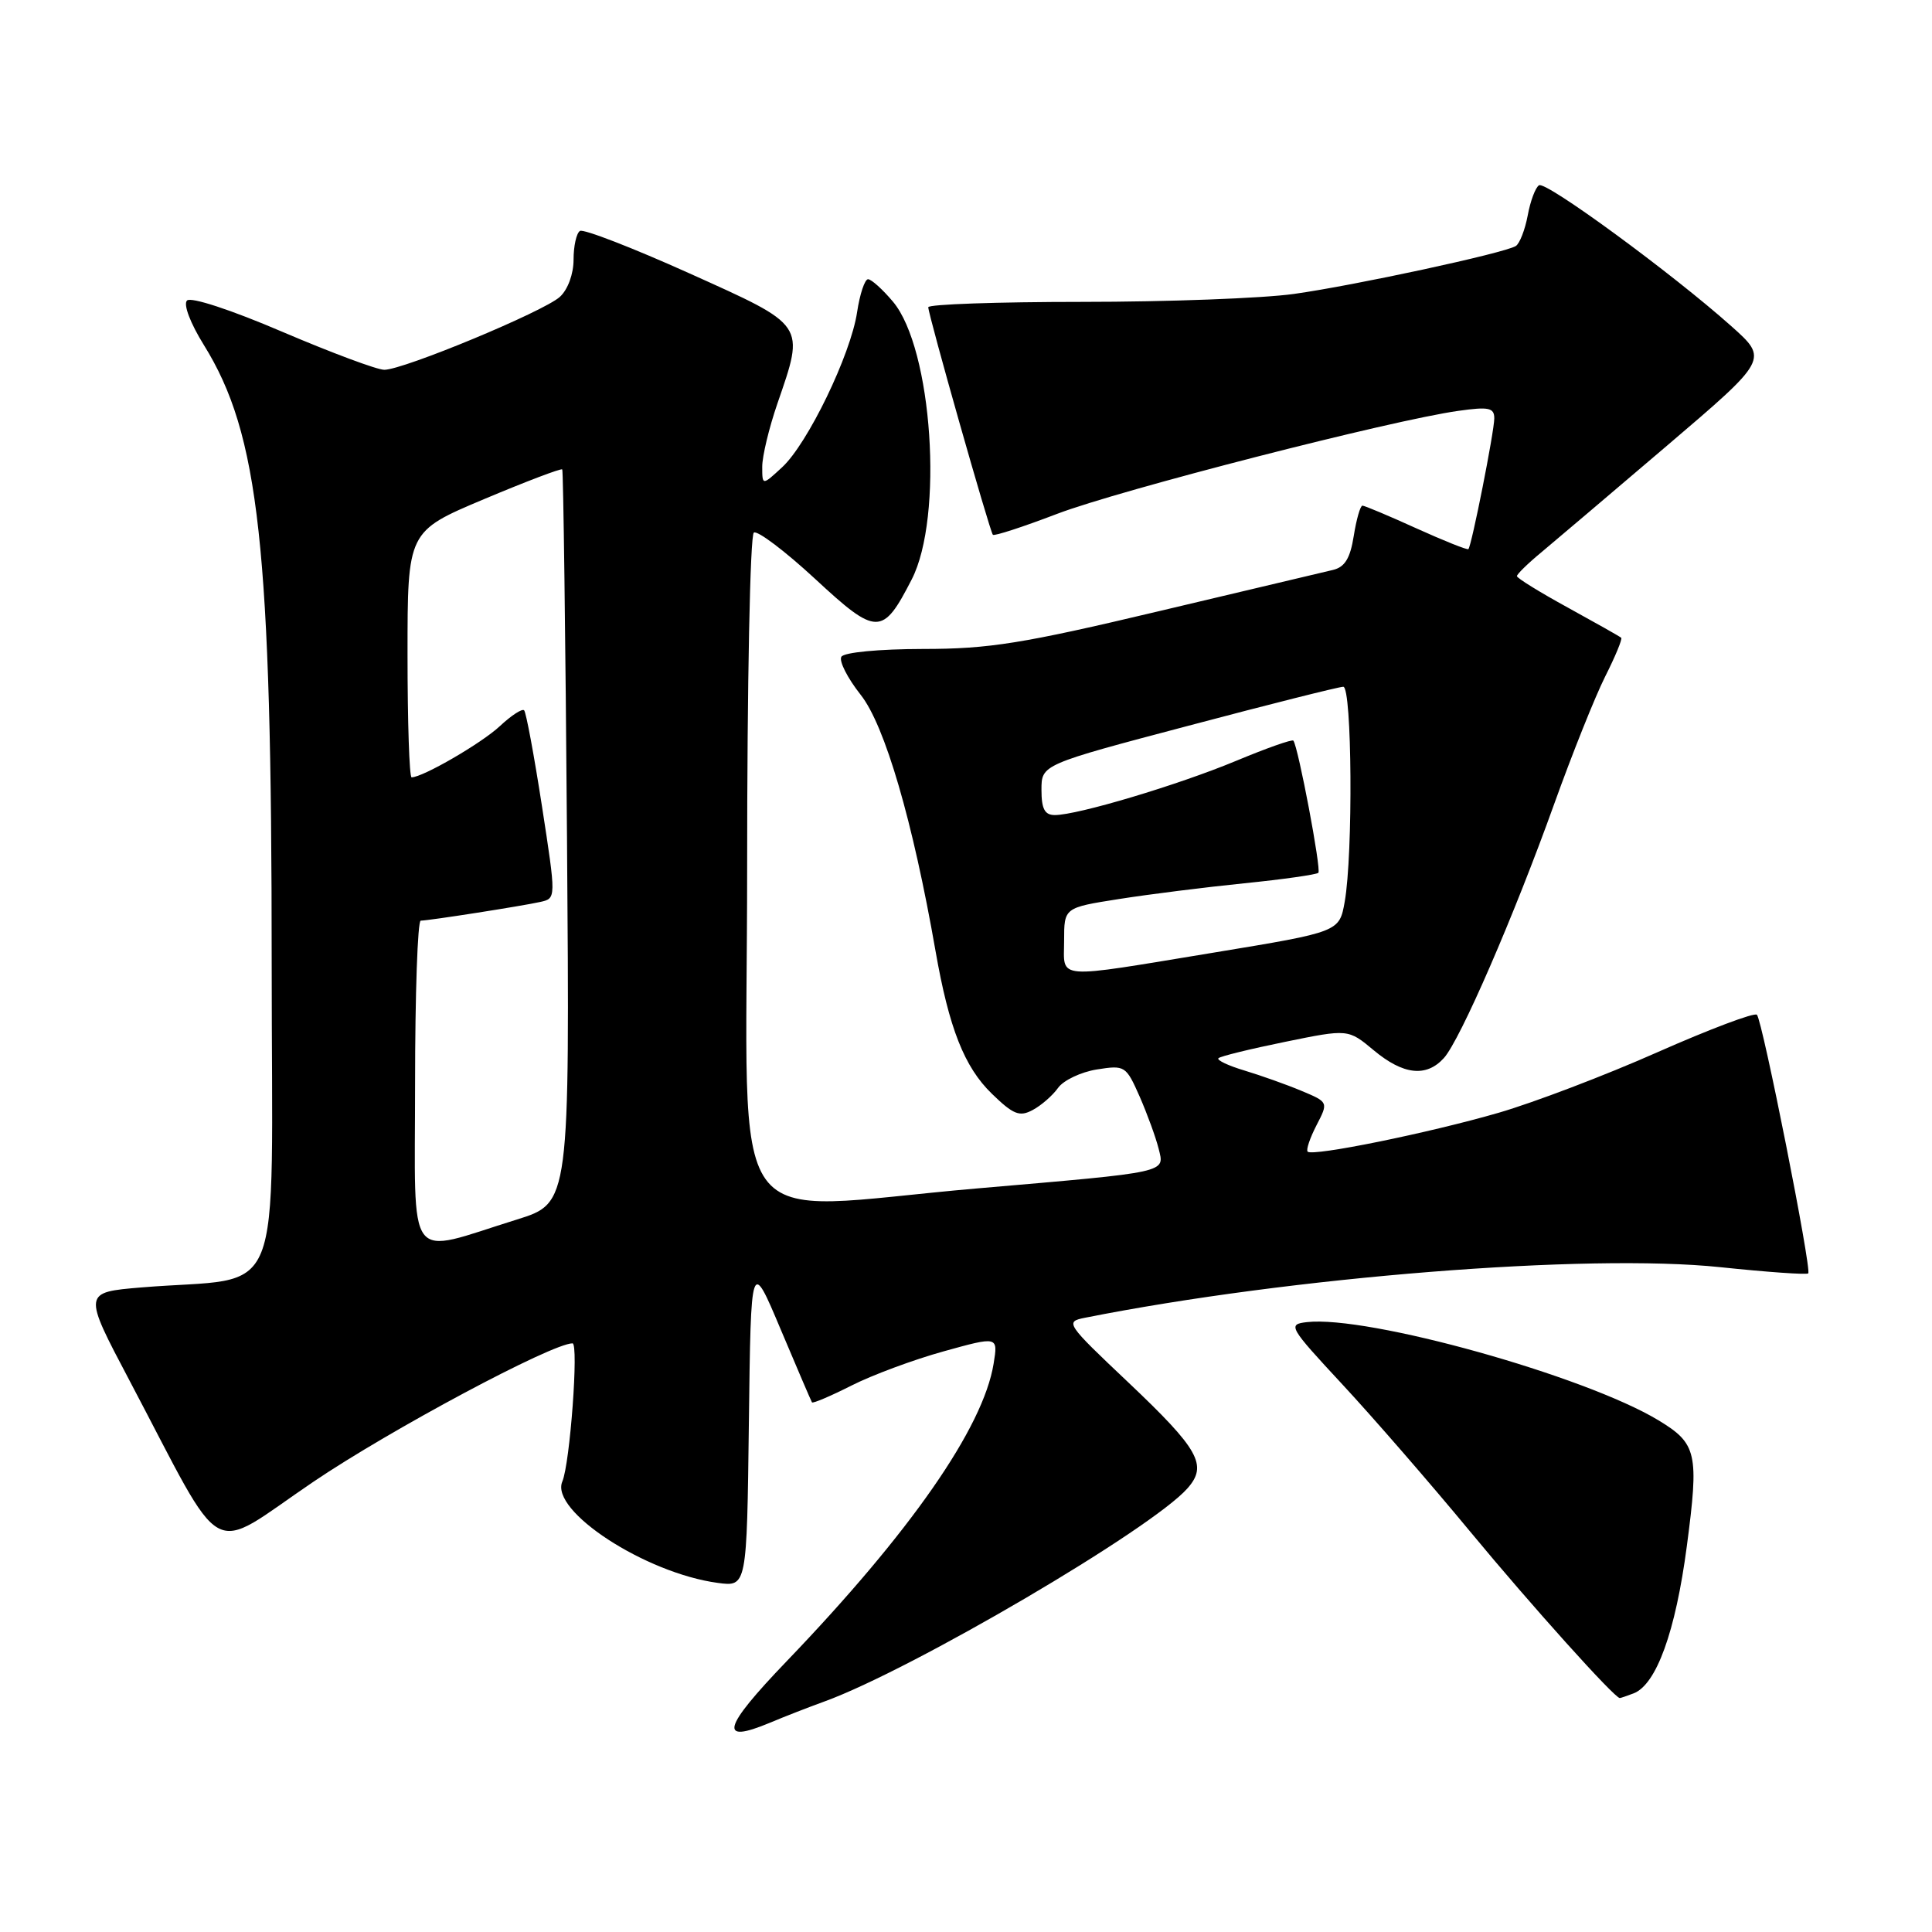 <?xml version="1.0" encoding="UTF-8" standalone="no"?>
<!DOCTYPE svg PUBLIC "-//W3C//DTD SVG 1.1//EN" "http://www.w3.org/Graphics/SVG/1.1/DTD/svg11.dtd" >
<svg xmlns="http://www.w3.org/2000/svg" xmlns:xlink="http://www.w3.org/1999/xlink" version="1.1" viewBox="0 0 256 256">
 <g >
 <path fill="currentColor"
d=" M 109.23 225.46 C 120.84 221.24 152.56 202.63 157.34 197.22 C 160.06 194.15 158.90 192.07 149.47 183.14 C 141.24 175.36 141.10 175.14 143.76 174.61 C 171.05 169.19 210.34 166.06 227.97 167.91 C 234.17 168.56 239.40 168.93 239.60 168.73 C 240.09 168.24 233.53 135.20 232.80 134.46 C 232.47 134.13 226.53 136.37 219.61 139.43 C 212.69 142.50 203.22 146.10 198.57 147.45 C 189.33 150.13 173.93 153.26 173.27 152.60 C 173.04 152.37 173.57 150.80 174.44 149.11 C 176.03 146.04 176.03 146.04 172.42 144.53 C 170.44 143.70 167.05 142.50 164.90 141.85 C 162.75 141.21 161.20 140.47 161.45 140.22 C 161.70 139.96 165.68 138.99 170.28 138.05 C 178.64 136.34 178.64 136.34 182.03 139.17 C 185.94 142.43 188.99 142.77 191.32 140.20 C 193.48 137.81 200.60 121.42 205.95 106.50 C 208.32 99.90 211.35 92.32 212.69 89.65 C 214.04 86.98 214.99 84.67 214.82 84.51 C 214.64 84.34 211.46 82.55 207.75 80.51 C 204.04 78.48 201.00 76.60 201.00 76.34 C 201.00 76.08 202.45 74.66 204.23 73.19 C 206.00 71.71 213.50 65.35 220.89 59.05 C 234.32 47.60 234.32 47.60 229.41 43.22 C 221.55 36.21 204.85 23.97 203.93 24.55 C 203.46 24.83 202.78 26.63 202.43 28.55 C 202.07 30.46 201.36 32.28 200.85 32.60 C 199.30 33.55 179.52 37.82 171.44 38.95 C 167.27 39.53 154.66 40.00 143.43 40.00 C 132.19 40.00 123.00 40.32 123.00 40.71 C 123.00 41.70 131.15 70.41 131.56 70.86 C 131.74 71.06 135.57 69.81 140.07 68.09 C 148.32 64.94 184.45 55.66 193.25 54.44 C 197.27 53.87 198.00 54.03 198.00 55.43 C 198.00 57.17 195.00 72.32 194.57 72.76 C 194.43 72.90 191.33 71.66 187.68 70.01 C 184.03 68.35 180.81 67.00 180.53 67.00 C 180.25 67.00 179.73 68.81 179.38 71.01 C 178.91 73.99 178.19 75.15 176.62 75.52 C 175.45 75.79 165.05 78.26 153.50 81.00 C 135.49 85.28 131.05 85.99 122.31 85.99 C 116.48 86.00 111.85 86.44 111.49 87.02 C 111.14 87.58 112.29 89.84 114.04 92.06 C 117.25 96.10 120.96 108.82 123.96 126.00 C 125.75 136.24 127.78 141.39 131.42 144.92 C 134.27 147.69 135.10 148.02 136.84 147.08 C 137.97 146.48 139.48 145.16 140.20 144.15 C 140.91 143.15 143.22 142.05 145.33 141.71 C 149.06 141.12 149.20 141.21 151.01 145.30 C 152.02 147.61 153.15 150.71 153.52 152.19 C 154.32 155.43 155.13 155.26 129.50 157.47 C 95.38 160.41 99.00 165.44 99.00 115.06 C 99.00 90.51 99.39 70.88 99.89 70.57 C 100.38 70.27 104.02 73.02 107.99 76.69 C 116.18 84.28 116.95 84.29 120.80 76.79 C 125.06 68.53 123.55 46.18 118.32 39.97 C 116.95 38.34 115.46 37.00 115.02 37.00 C 114.59 37.00 113.93 38.96 113.57 41.36 C 112.73 46.99 107.02 58.80 103.63 61.92 C 101.00 64.35 101.00 64.35 101.00 61.83 C 101.00 60.45 101.90 56.70 103.00 53.50 C 106.66 42.87 106.89 43.22 91.35 36.22 C 83.84 32.84 77.31 30.31 76.85 30.60 C 76.38 30.88 76.00 32.60 76.00 34.40 C 76.00 36.31 75.24 38.38 74.18 39.34 C 72.03 41.29 53.46 49.00 50.92 49.00 C 49.96 49.00 43.89 46.73 37.42 43.97 C 30.61 41.05 25.29 39.31 24.78 39.82 C 24.27 40.33 25.21 42.81 27.01 45.71 C 34.36 57.53 36.00 72.48 36.00 127.66 C 36.00 174.11 38.06 168.99 18.75 170.59 C 10.99 171.24 10.99 171.24 17.13 182.87 C 30.15 207.53 27.31 205.96 41.53 196.34 C 51.73 189.44 73.15 178.00 75.86 178.00 C 76.70 178.00 75.53 193.93 74.51 196.31 C 72.85 200.20 85.51 208.45 95.10 209.74 C 98.96 210.26 98.96 210.26 99.23 188.52 C 99.50 166.78 99.50 166.78 103.44 176.14 C 105.61 181.29 107.48 185.64 107.59 185.82 C 107.71 185.99 110.06 184.99 112.81 183.60 C 115.57 182.20 121.07 180.16 125.04 179.06 C 132.25 177.06 132.25 177.06 131.66 180.69 C 130.29 189.17 120.63 203.05 104.21 220.15 C 95.74 228.97 95.15 231.14 102.00 228.28 C 103.92 227.47 107.18 226.20 109.23 225.46 Z  M 216.46 224.38 C 219.48 223.22 222.02 216.19 223.51 204.90 C 225.14 192.56 224.86 191.29 219.76 188.20 C 210.00 182.30 181.21 174.26 173.15 175.19 C 170.60 175.49 170.78 175.80 177.88 183.45 C 181.94 187.82 189.56 196.60 194.81 202.95 C 202.89 212.72 213.93 225.00 214.63 225.00 C 214.75 225.00 215.57 224.72 216.46 224.38 Z  M 55.00 143.58 C 55.00 131.71 55.34 122.00 55.75 121.99 C 56.87 121.98 69.19 120.05 71.60 119.51 C 73.70 119.04 73.70 119.04 71.81 106.81 C 70.77 100.09 69.71 94.38 69.45 94.12 C 69.19 93.86 67.75 94.80 66.24 96.21 C 63.83 98.47 56.02 103.00 54.54 103.00 C 54.24 103.00 54.00 95.67 54.00 86.70 C 54.00 70.41 54.00 70.41 64.11 66.15 C 69.67 63.81 74.35 62.03 74.50 62.20 C 74.64 62.36 74.93 84.31 75.13 110.96 C 75.50 159.41 75.50 159.41 68.50 161.59 C 53.58 166.23 55.00 168.12 55.00 143.58 Z  M 141.00 124.64 C 141.00 120.27 141.00 120.27 148.25 119.13 C 152.24 118.50 159.72 117.56 164.87 117.04 C 170.02 116.52 174.44 115.89 174.69 115.65 C 175.10 115.24 172.03 99.01 171.38 98.14 C 171.23 97.93 167.81 99.14 163.78 100.82 C 156.10 104.02 142.78 108.00 139.77 108.00 C 138.43 108.00 138.00 107.19 138.00 104.66 C 138.00 101.31 138.00 101.31 157.49 96.16 C 168.20 93.32 177.43 91.00 177.99 91.00 C 179.15 91.00 179.30 113.17 178.18 119.49 C 177.47 123.48 177.47 123.48 160.98 126.20 C 139.39 129.75 141.00 129.88 141.00 124.64 Z "/>
</g>
</svg>